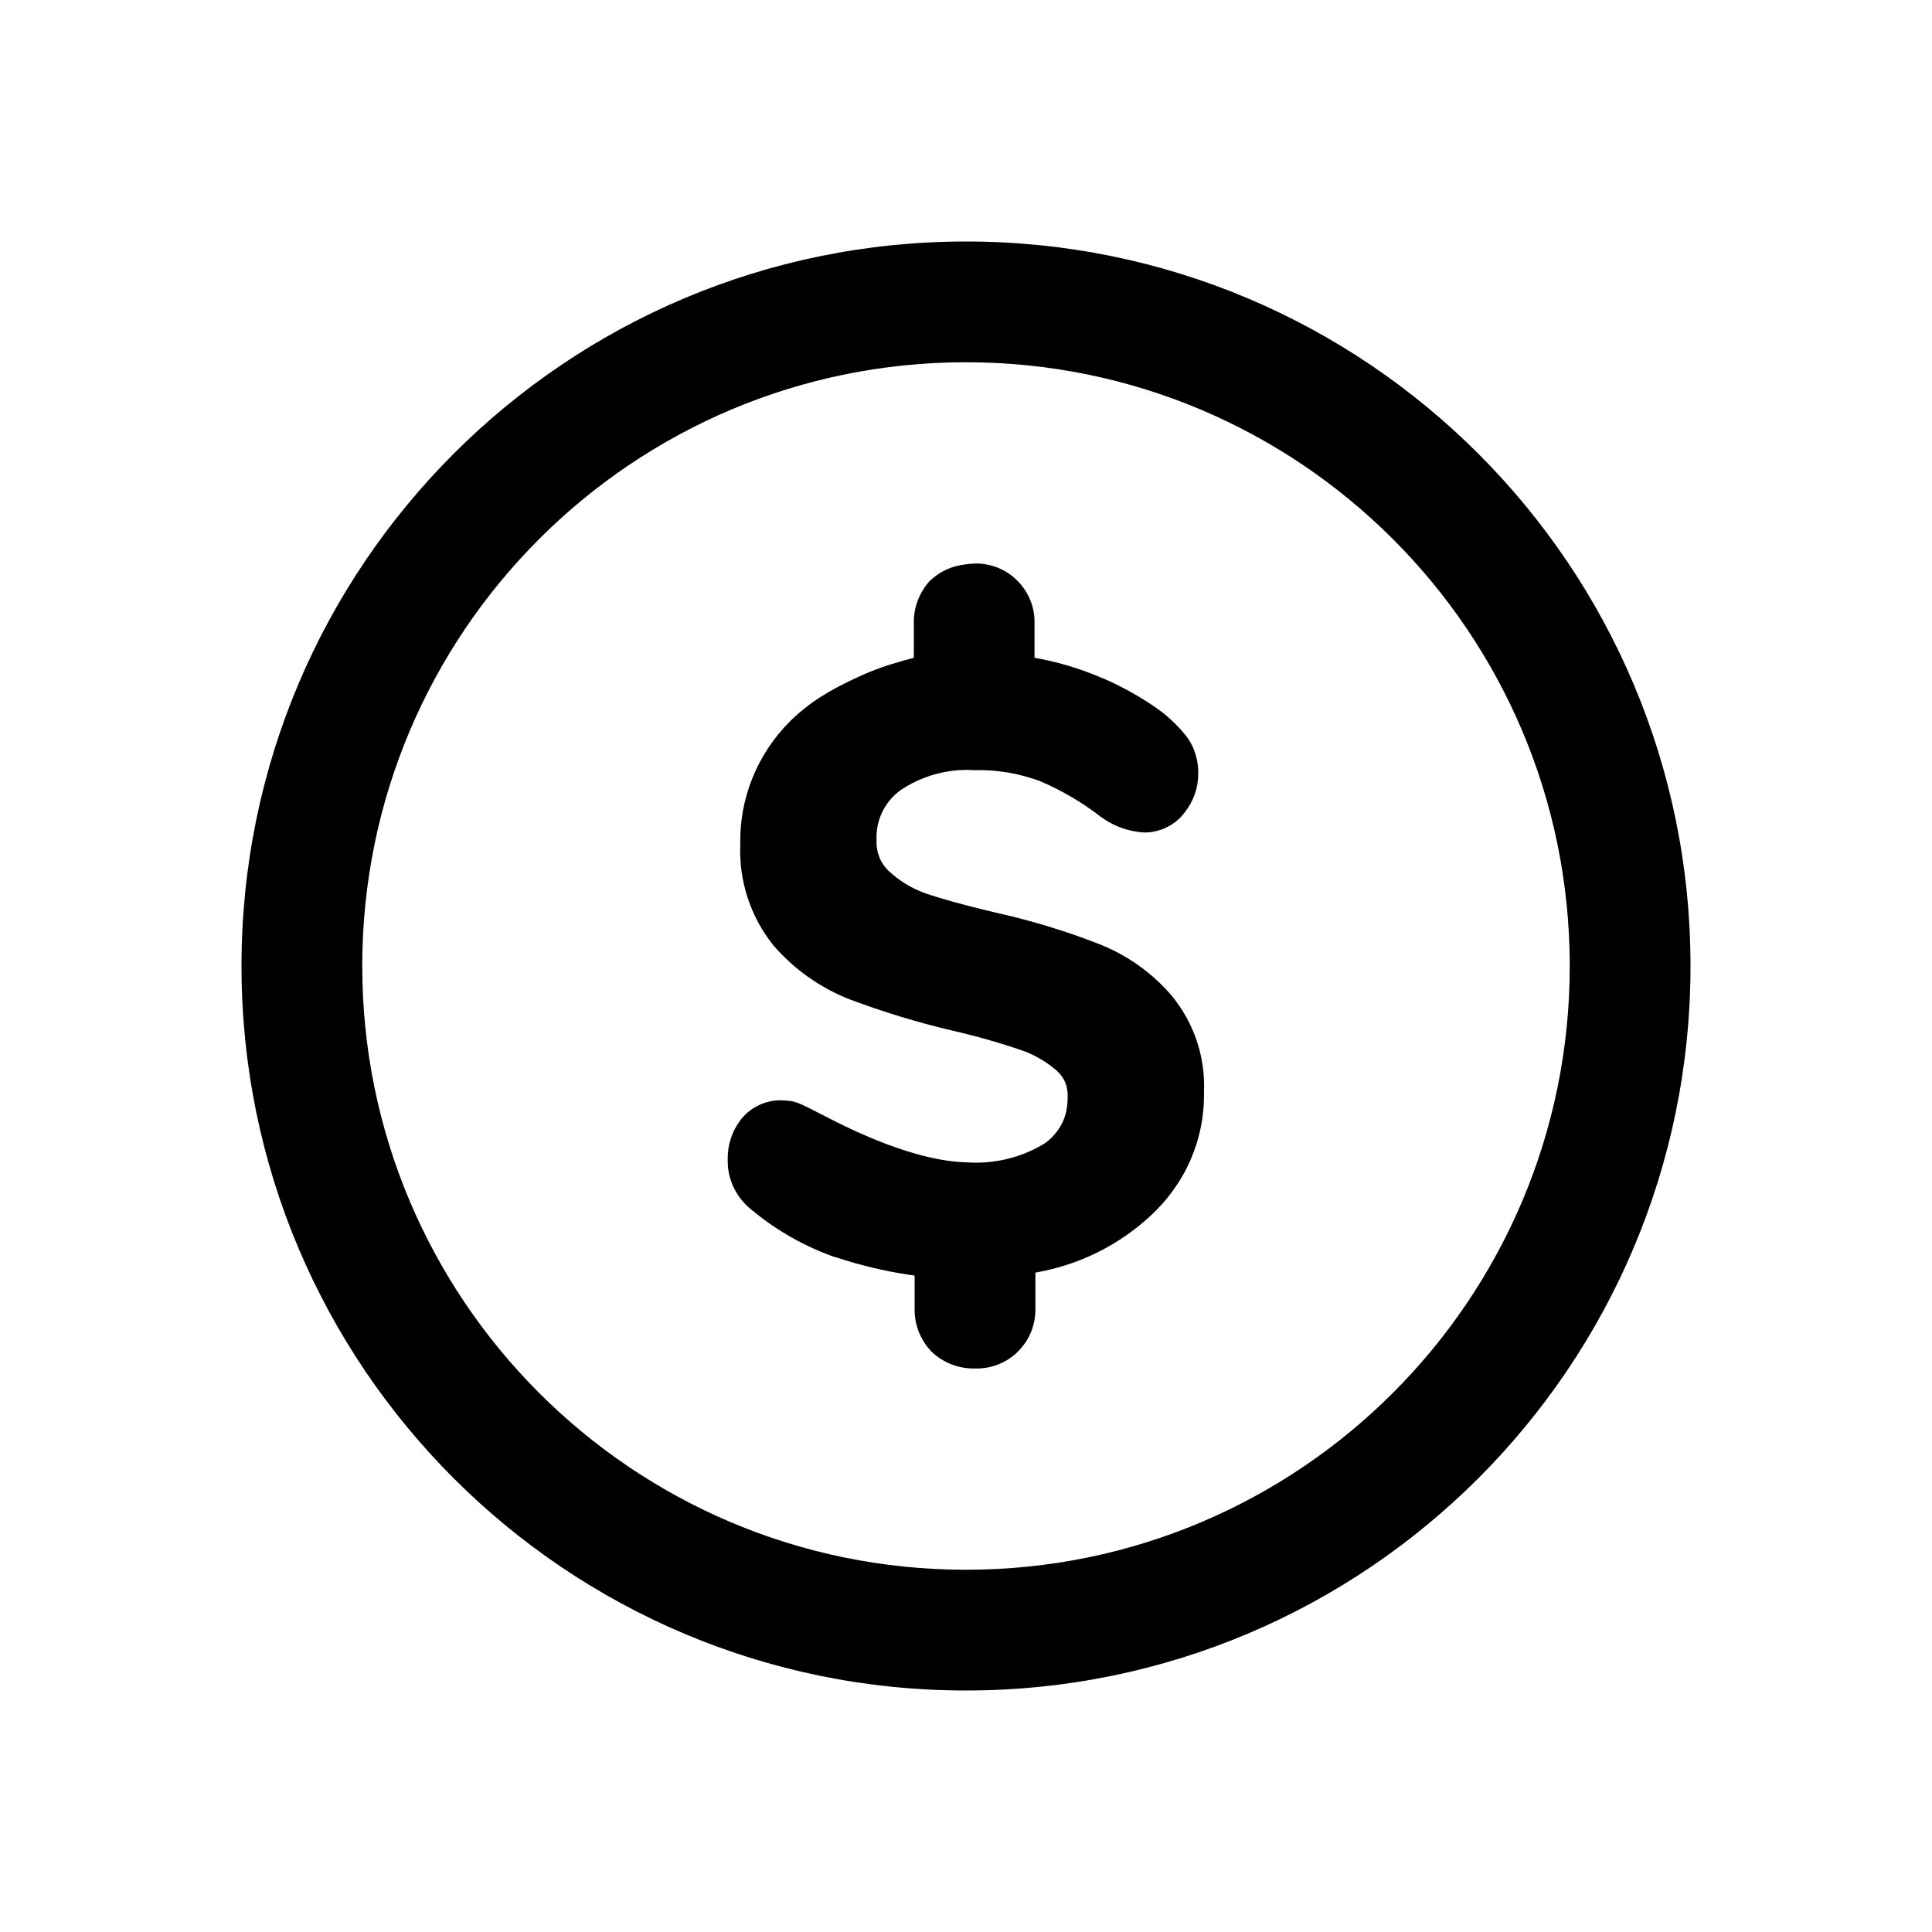 <svg width="24" height="24" viewBox="0 0 24 24" fill="none" xmlns="http://www.w3.org/2000/svg">
  <g clip-path="url(#clip0_2455_3328)">
    <path d="M10.957 8.289C11.108 8.235 11.352 8.171 11.352 8.171V7.749L11.352 7.746C11.347 7.553 11.417 7.365 11.547 7.219C11.724 7.053 11.9 7.012 12.107 7C12.206 6.998 12.305 7.016 12.397 7.053C12.489 7.091 12.573 7.146 12.641 7.217C12.71 7.287 12.765 7.37 12.801 7.461C12.837 7.552 12.854 7.649 12.851 7.746V8.171L12.934 8.187C13.177 8.235 13.413 8.307 13.641 8.402L13.643 8.403C13.984 8.536 14.357 8.773 14.497 8.897C14.638 9.021 14.751 9.144 14.805 9.253C14.858 9.362 14.886 9.482 14.885 9.602L14.885 9.604C14.887 9.78 14.828 9.951 14.718 10.091L14.716 10.093C14.659 10.17 14.584 10.232 14.497 10.275C14.412 10.318 14.317 10.341 14.22 10.342C14.033 10.332 13.852 10.271 13.7 10.164L13.686 10.155L13.676 10.148C13.444 9.968 13.189 9.818 12.918 9.703L12.913 9.701C12.655 9.606 12.38 9.56 12.105 9.567C12.008 9.561 11.912 9.564 11.816 9.577C11.592 9.607 11.377 9.688 11.188 9.815L11.185 9.817C11.087 9.889 11.008 9.984 10.957 10.093C10.906 10.2 10.883 10.318 10.889 10.436C10.885 10.504 10.895 10.572 10.919 10.636C10.943 10.702 10.982 10.762 11.032 10.812L11.034 10.814C11.166 10.939 11.323 11.036 11.496 11.097L11.497 11.098C11.684 11.162 11.937 11.232 12.257 11.31C12.305 11.321 12.354 11.333 12.405 11.345C12.829 11.441 13.245 11.568 13.65 11.726C14.001 11.863 14.311 12.084 14.553 12.366C14.833 12.706 14.976 13.132 14.956 13.567L14.956 13.573C14.961 13.862 14.903 14.148 14.787 14.414C14.67 14.679 14.496 14.919 14.279 15.115C13.907 15.457 13.444 15.692 12.944 15.793L12.862 15.809L12.862 16.252L12.862 16.254C12.864 16.351 12.847 16.448 12.811 16.539C12.775 16.63 12.72 16.713 12.651 16.784C12.583 16.854 12.499 16.91 12.407 16.947C12.315 16.984 12.216 17.002 12.116 17L12.111 17C12.011 17.002 11.911 16.984 11.818 16.948C11.725 16.911 11.64 16.857 11.569 16.788L11.566 16.785L11.564 16.782L11.561 16.779C11.428 16.635 11.357 16.447 11.362 16.254V15.846L11.275 15.833C10.978 15.788 10.685 15.717 10.399 15.623L10.384 15.618H10.376C10.002 15.487 9.656 15.292 9.353 15.042L9.35 15.04C9.251 14.964 9.171 14.868 9.117 14.757C9.063 14.647 9.037 14.526 9.04 14.404L9.04 14.4C9.037 14.227 9.091 14.057 9.196 13.917C9.253 13.841 9.328 13.778 9.415 13.735C9.5 13.692 9.595 13.669 9.692 13.668C9.701 13.668 9.71 13.669 9.718 13.669C9.879 13.677 9.885 13.677 10.245 13.864C10.623 14.06 11.374 14.423 12.007 14.439C12.345 14.463 12.681 14.383 12.969 14.209L12.975 14.205C13.071 14.138 13.148 14.048 13.199 13.942C13.248 13.839 13.263 13.734 13.263 13.613C13.263 13.482 13.219 13.386 13.13 13.303C13.041 13.221 12.86 13.102 12.699 13.05C12.415 12.952 12.125 12.87 11.832 12.803C11.397 12.701 10.969 12.57 10.551 12.413C10.184 12.268 9.86 12.037 9.605 11.741C9.322 11.386 9.178 10.944 9.196 10.495L9.196 10.488C9.19 10.207 9.241 9.927 9.347 9.665C9.452 9.403 9.611 9.164 9.812 8.962C10.057 8.722 10.307 8.571 10.67 8.405C10.78 8.355 10.843 8.33 10.957 8.289Z" fill="currentColor" />
    <path fill-rule="evenodd" clip-rule="evenodd" d="M21 12C21 16.971 16.971 21 12 21C7.029 21 3 16.971 3 12C3 7.029 7.029 3 12 3C16.971 3 21 7.029 21 12ZM19.5 12C19.5 16.142 16.142 19.5 12 19.5C7.858 19.5 4.5 16.142 4.5 12C4.5 7.858 7.858 4.5 12 4.5C16.142 4.5 19.5 7.858 19.5 12Z" fill="currentColor" />
  </g>
  <defs>
    <clipPath id="clip0_2455_3328">
      <rect width="24" height="24" fill="white" />
    </clipPath>
  </defs>
</svg>